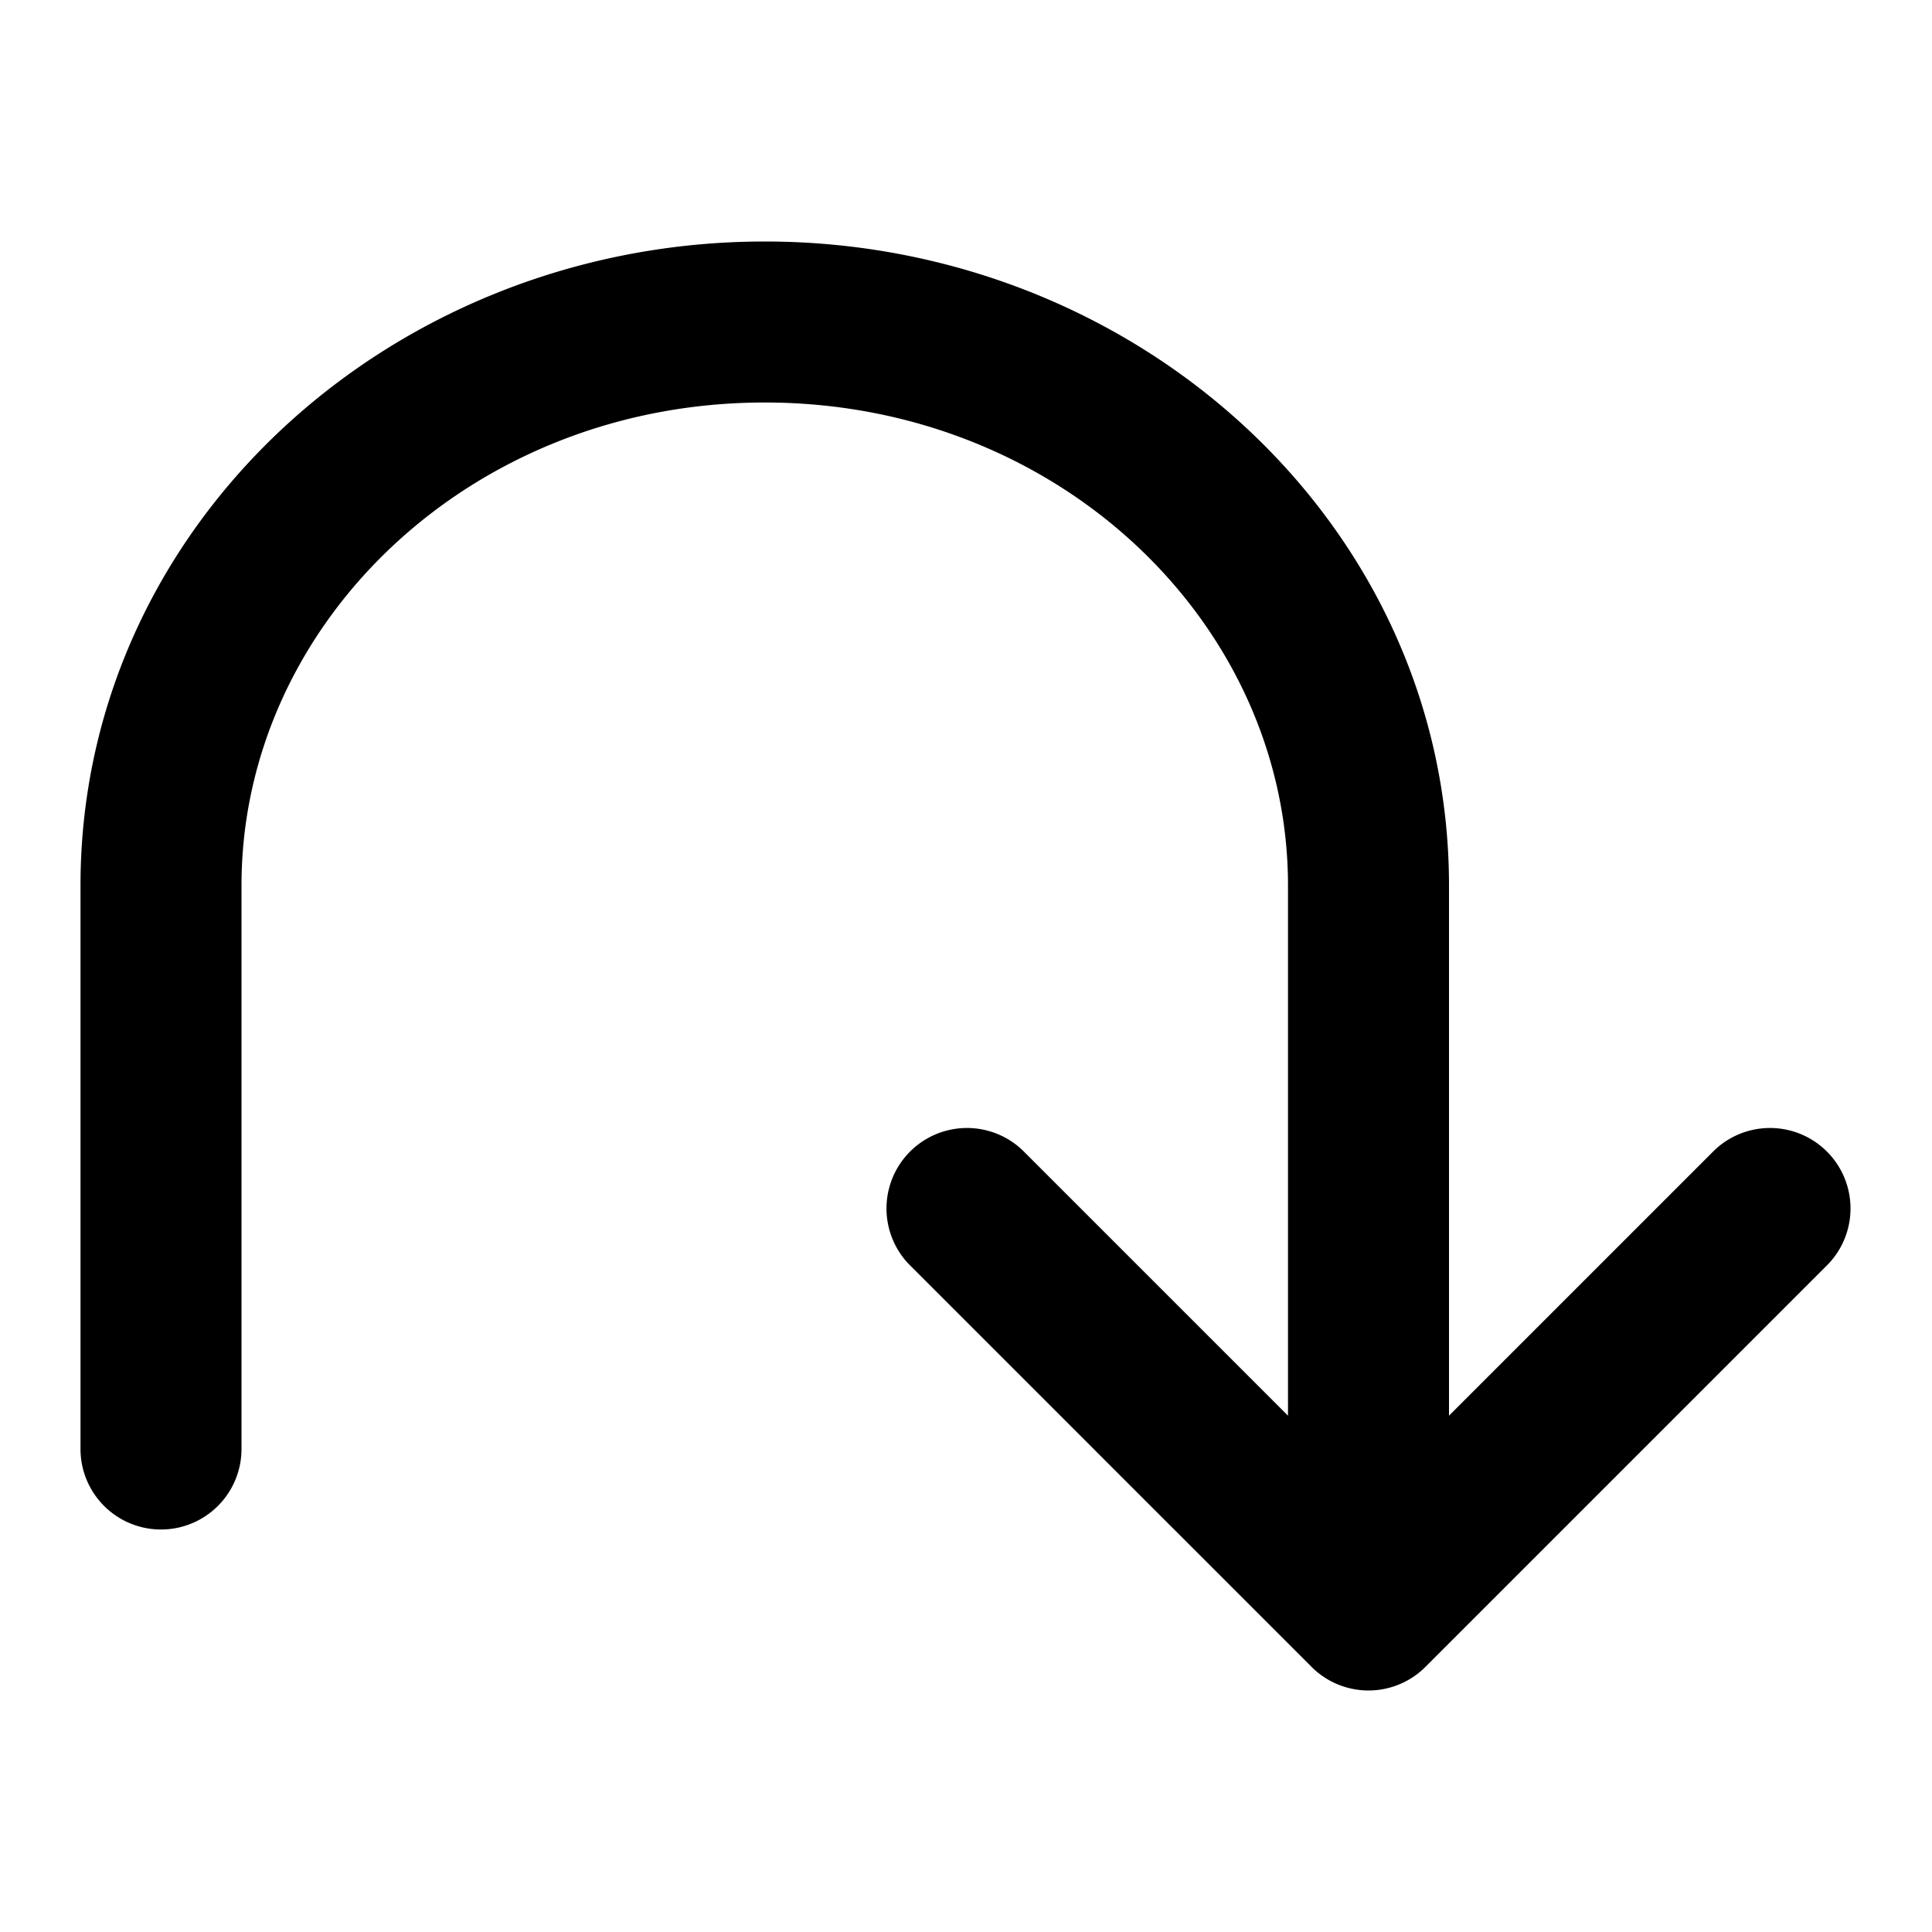 <svg width="24" height="24" viewBox="0 0 24 24" xmlns="http://www.w3.org/2000/svg"><path d="M16 11c0-3.25-2.844-6-6.5-6S3 7.75 3 11v7a1 1 0 1 1-2 0v-7c0-4.482 3.872-8 8.5-8S18 6.518 18 11v6.586l3.293-3.293a1 1 0 0 1 1.414 1.414l-5 5a1 1 0 0 1-1.414 0l-5-5a1 1 0 0 1 1.414-1.414L16 17.586V11Z"/></svg>